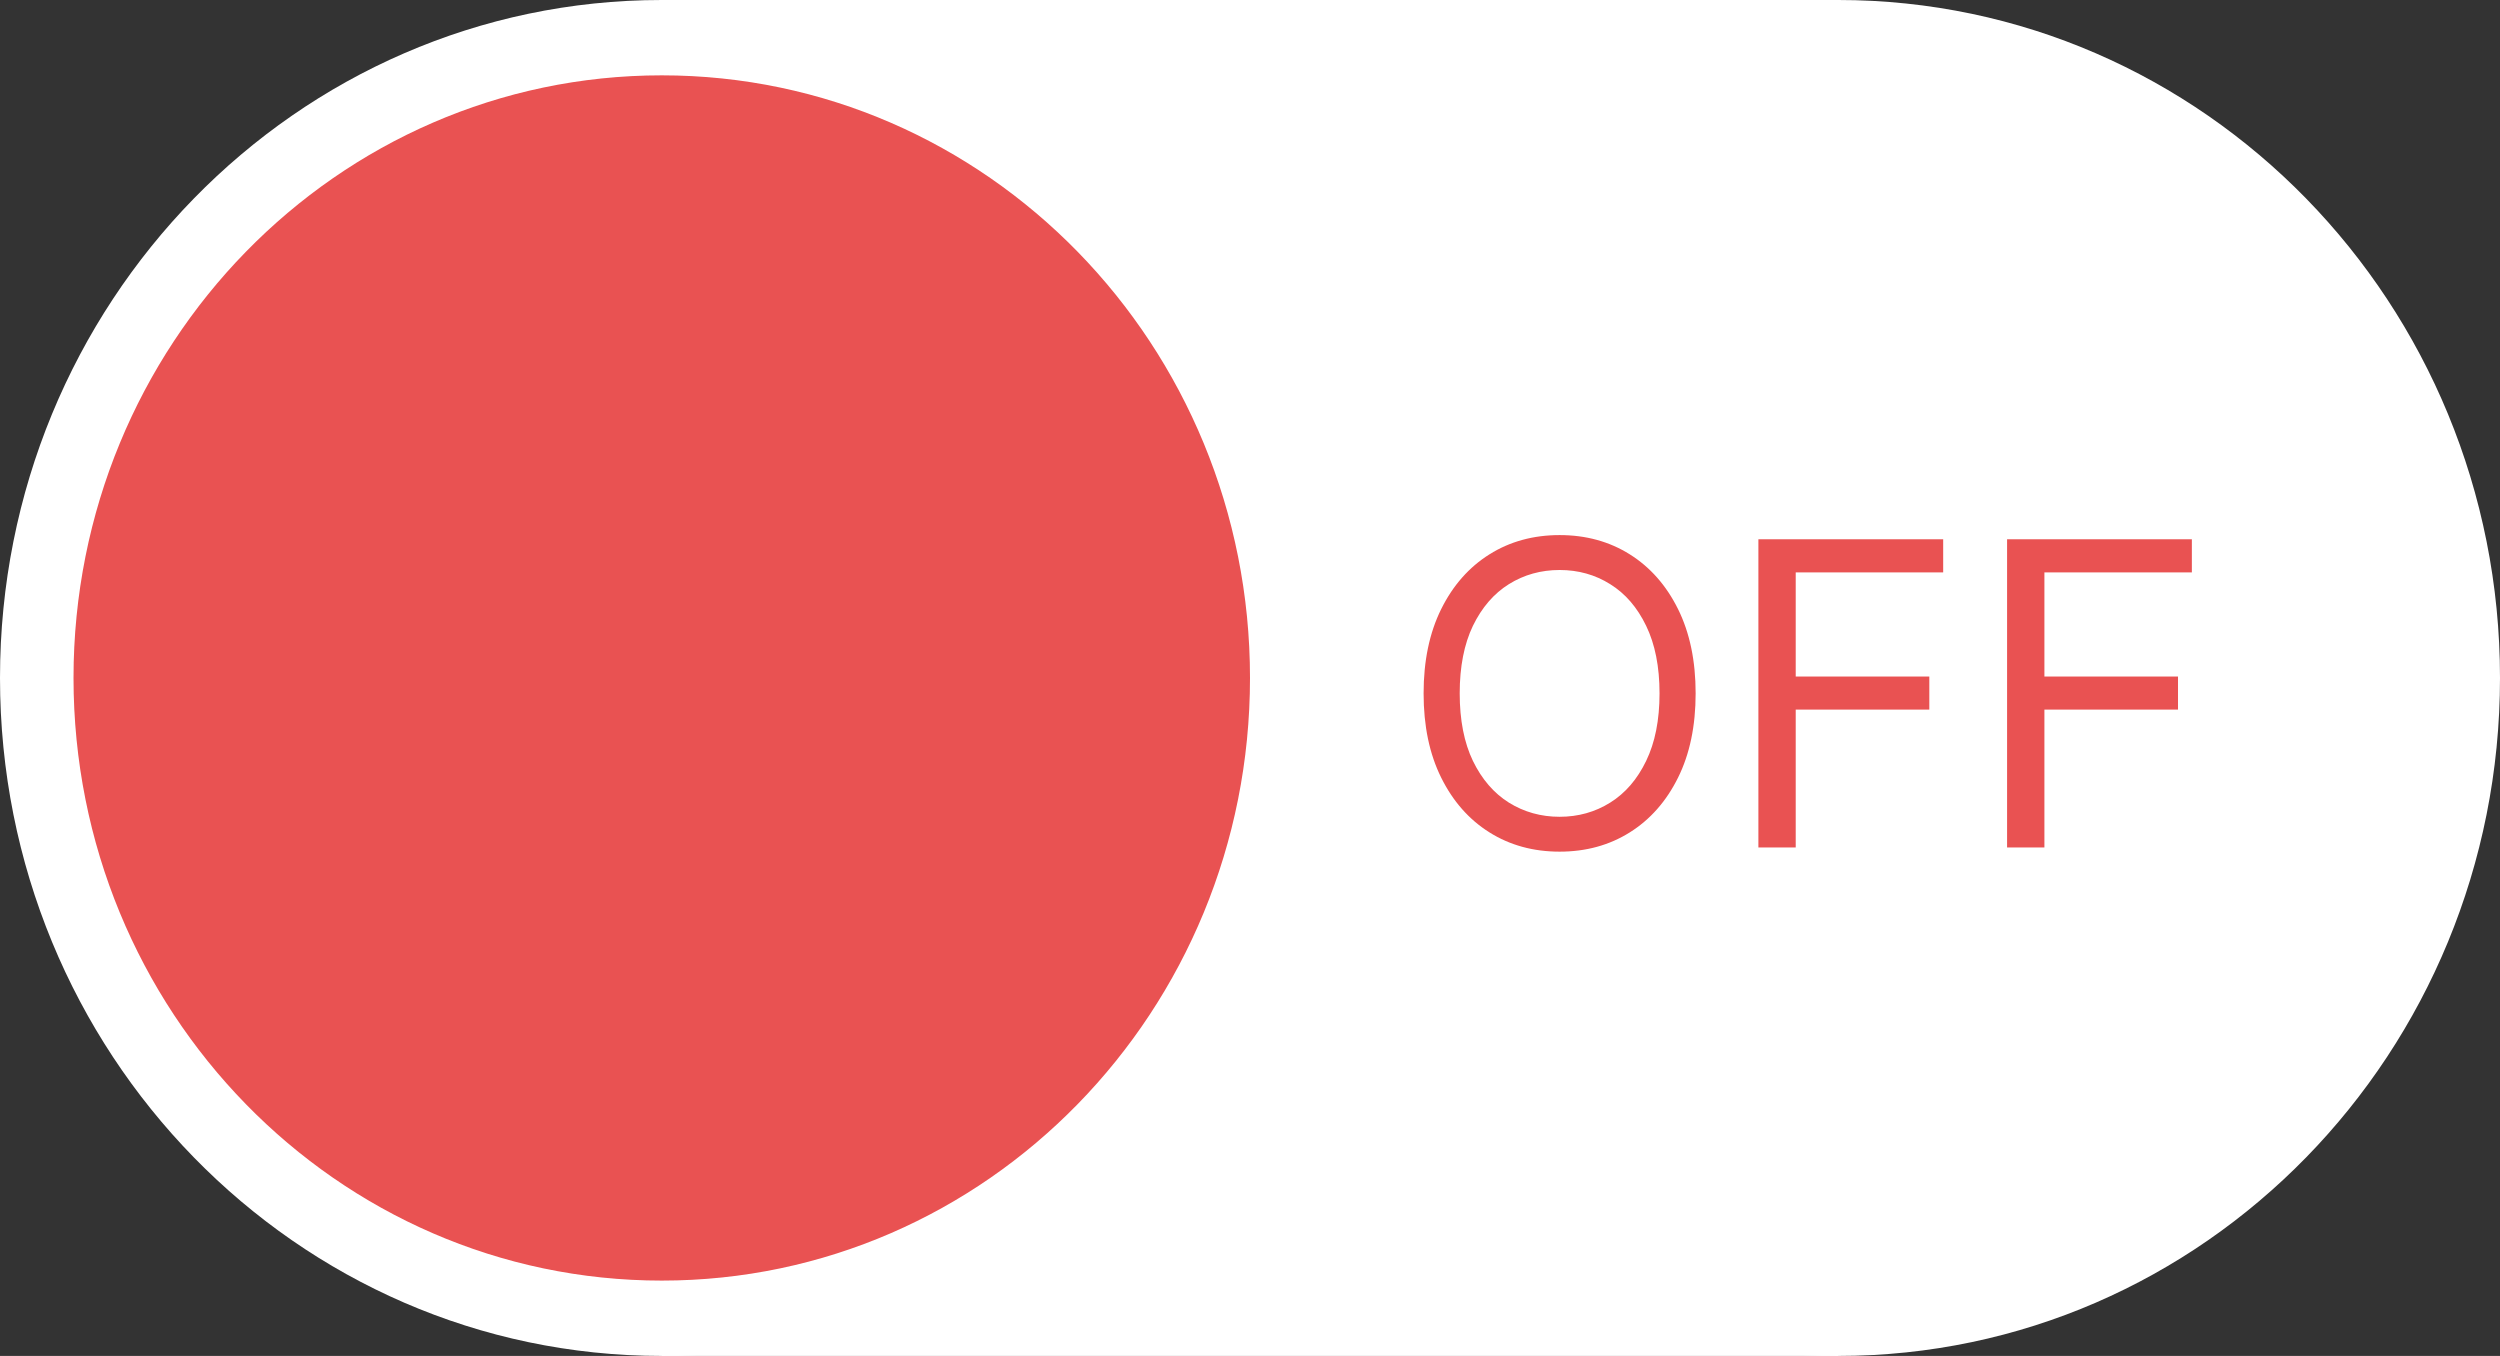 <svg width="59" height="32" viewBox="0 0 59 32" fill="none" xmlns="http://www.w3.org/2000/svg">
<rect x="0" y="0" width="59" height="32" fill="#333333" stroke="none"/>
<path d="M31.235 16C31.235 24.837 24.243 32 15.618 32C6.992 32 0 24.837 0 16C0 7.163 6.992 0 15.618 0C24.243 0 31.235 7.163 31.235 16Z" fill="white"/>
<path d="M59 16C59 24.837 52.008 32 43.382 32C34.757 32 27.765 24.837 27.765 16C27.765 7.163 34.757 0 43.382 0C52.008 0 59 7.163 59 16Z" fill="white"/>
<rect x="15.618" width="27.765" height="32" fill="white"/>
<path d="M29.5 16C29.5 23.855 23.285 30.222 15.618 30.222C7.951 30.222 1.735 23.855 1.735 16C1.735 8.145 7.951 1.778 15.618 1.778C23.285 1.778 29.5 8.145 29.5 16Z" fill="#E84747" fill-opacity="0.94"/>
<path d="M40.017 16.364C40.017 17.131 39.879 17.794 39.602 18.352C39.325 18.911 38.945 19.342 38.462 19.645C37.979 19.948 37.427 20.099 36.807 20.099C36.187 20.099 35.635 19.948 35.152 19.645C34.669 19.342 34.289 18.911 34.012 18.352C33.735 17.794 33.597 17.131 33.597 16.364C33.597 15.597 33.735 14.934 34.012 14.375C34.289 13.816 34.669 13.385 35.152 13.082C35.635 12.779 36.187 12.628 36.807 12.628C37.427 12.628 37.979 12.779 38.462 13.082C38.945 13.385 39.325 13.816 39.602 14.375C39.879 14.934 40.017 15.597 40.017 16.364ZM39.165 16.364C39.165 15.734 39.059 15.202 38.849 14.769C38.64 14.336 38.358 14.008 38 13.786C37.645 13.563 37.247 13.452 36.807 13.452C36.367 13.452 35.968 13.563 35.61 13.786C35.255 14.008 34.972 14.336 34.761 14.769C34.553 15.202 34.449 15.734 34.449 16.364C34.449 16.993 34.553 17.525 34.761 17.958C34.972 18.391 35.255 18.719 35.61 18.942C35.968 19.164 36.367 19.276 36.807 19.276C37.247 19.276 37.645 19.164 38 18.942C38.358 18.719 38.64 18.391 38.849 17.958C39.059 17.525 39.165 16.993 39.165 16.364ZM41.498 20V12.727H45.859V13.508H42.379V15.966H45.532V16.747H42.379V20H41.498ZM47.367 20V12.727H51.728V13.508H48.248V15.966H51.401V16.747H48.248V20H47.367Z" fill="#E95252"/>
</svg>
